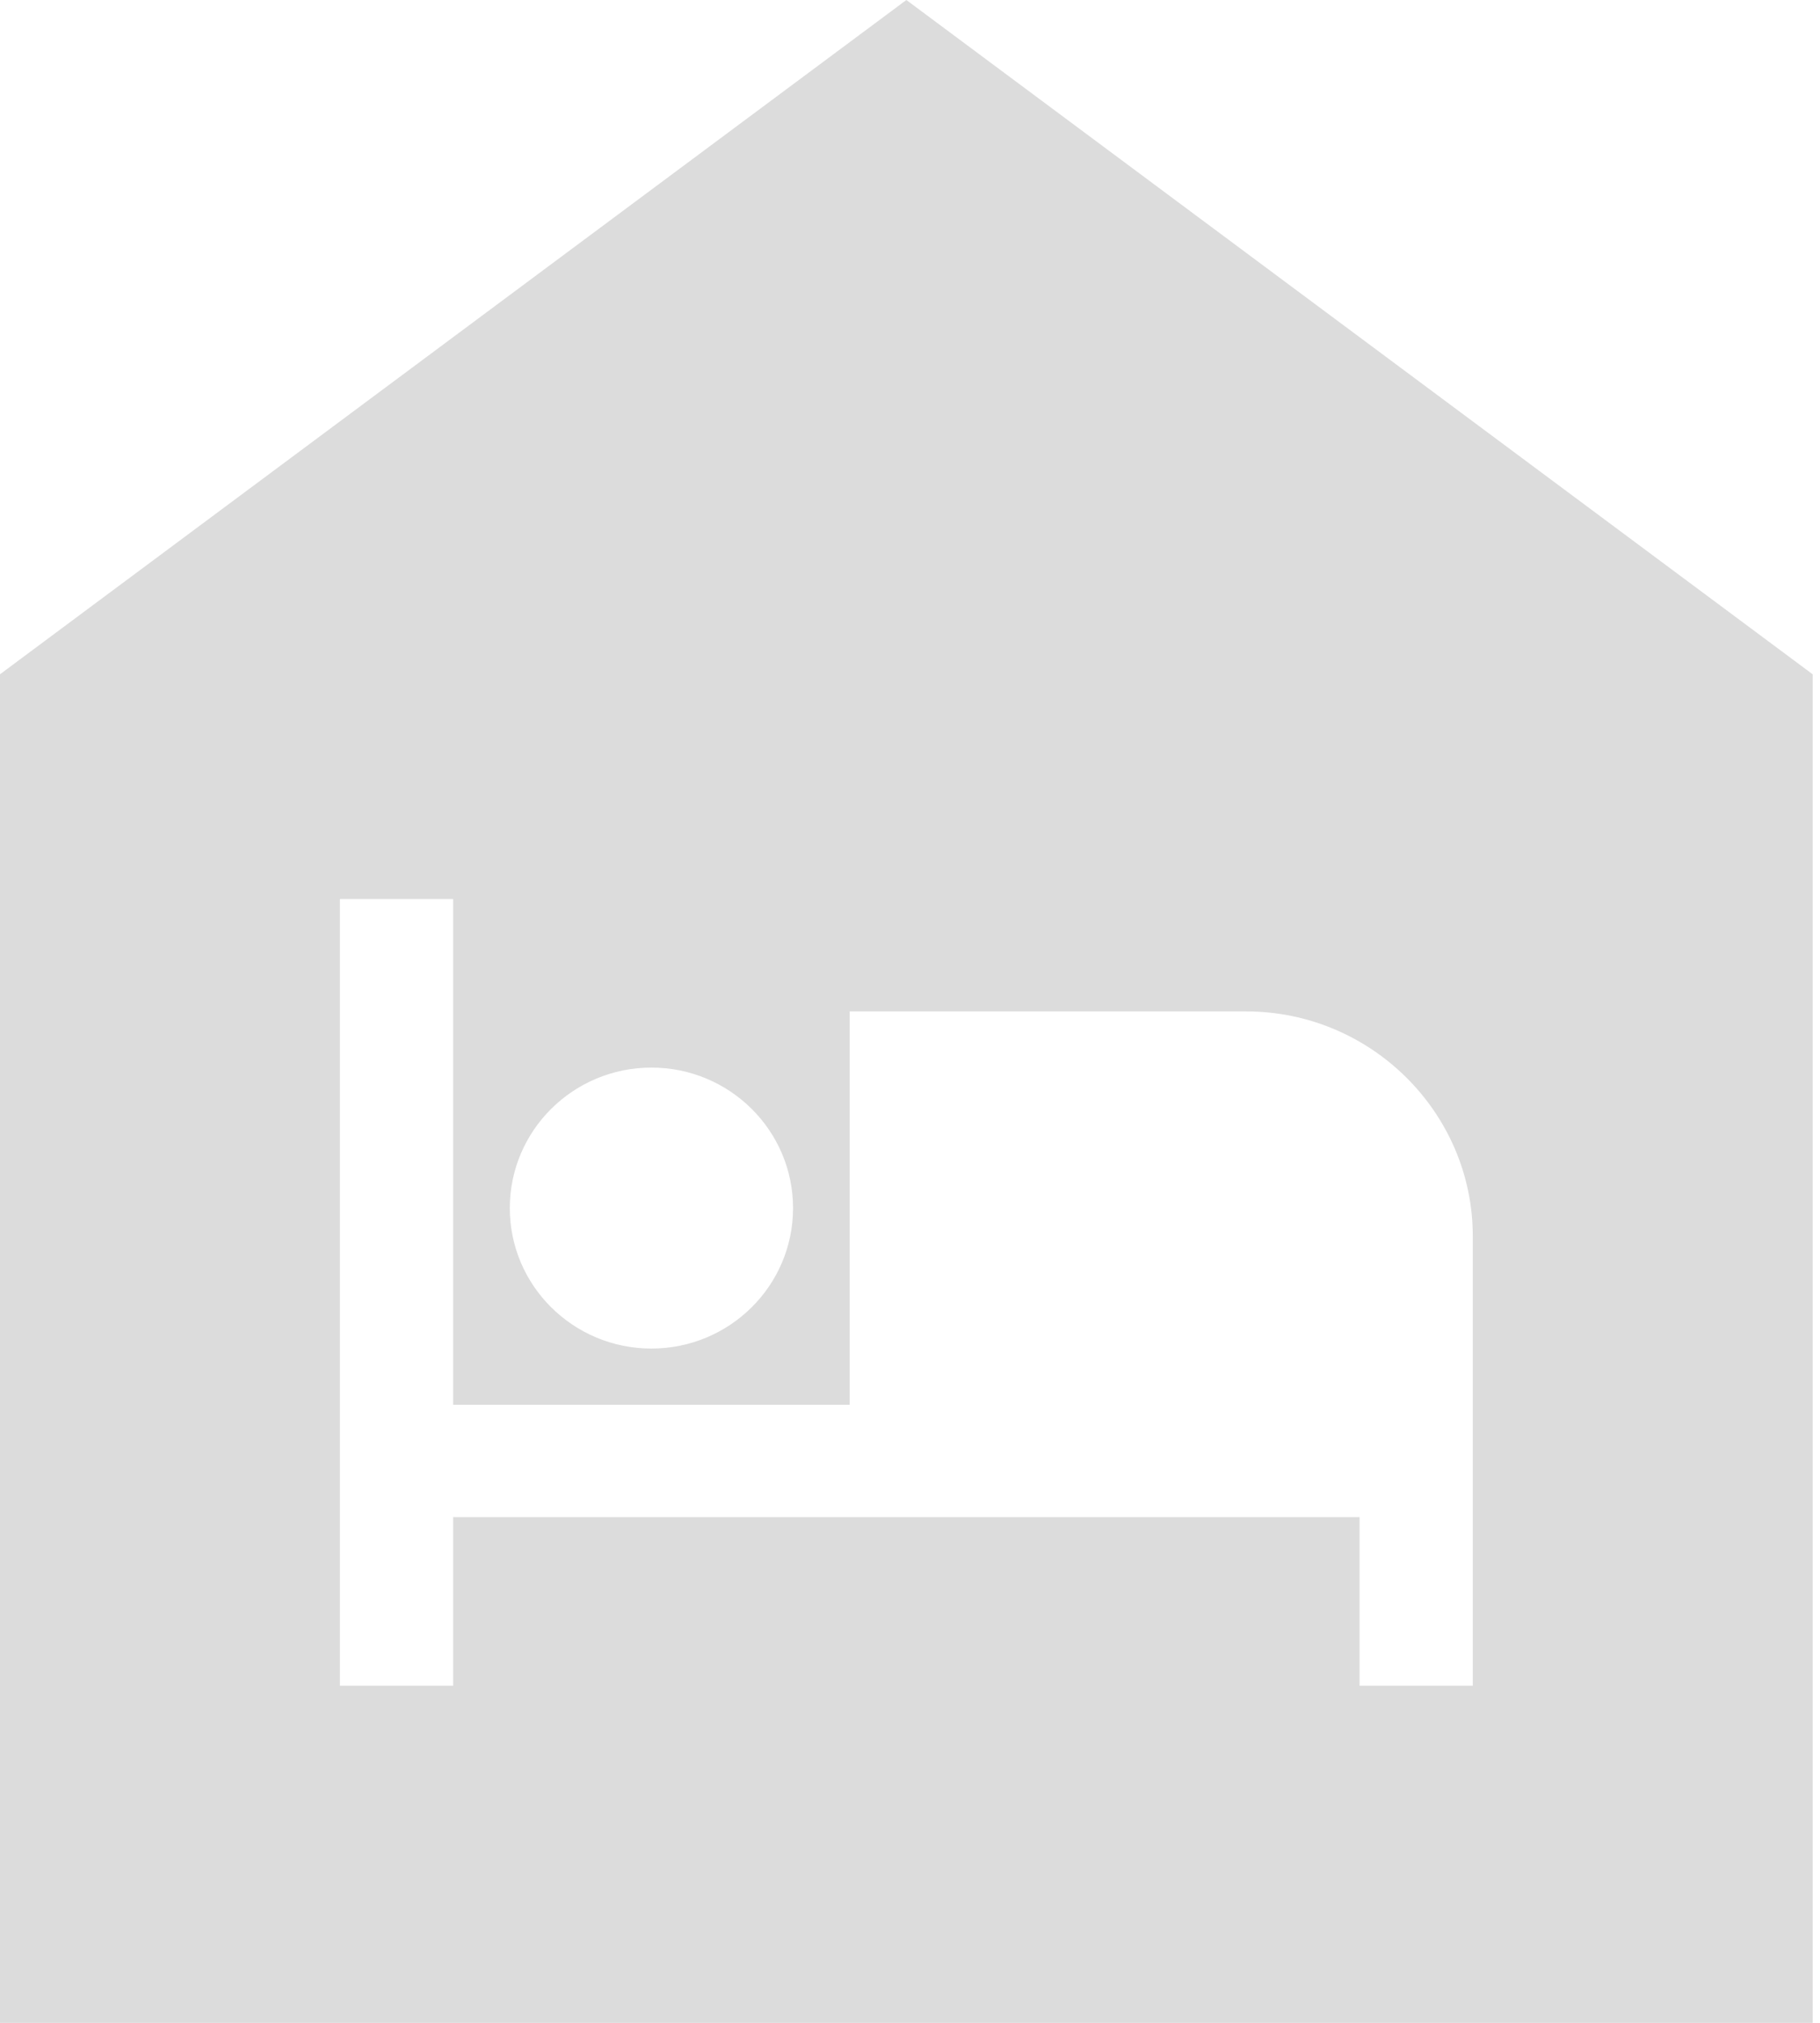 <svg width="27" height="30" viewBox="0 0 27 30" fill="none" xmlns="http://www.w3.org/2000/svg">
<path d="M13.446 0L0 10V30H26.891V10L13.446 0ZM9.664 15.833C10.824 15.833 11.765 16.767 11.765 17.917C11.765 19.067 10.824 20 9.664 20C8.504 20 7.563 19.067 7.563 17.917C7.563 16.767 8.504 15.833 9.664 15.833ZM21.849 25H20.169V22.5H6.723V25H5.042V13.333H6.723V20.833H12.605V15H18.488C20.337 15 21.849 16.5 21.849 18.333V25Z" fill="#DCDCDC"/>
</svg>
